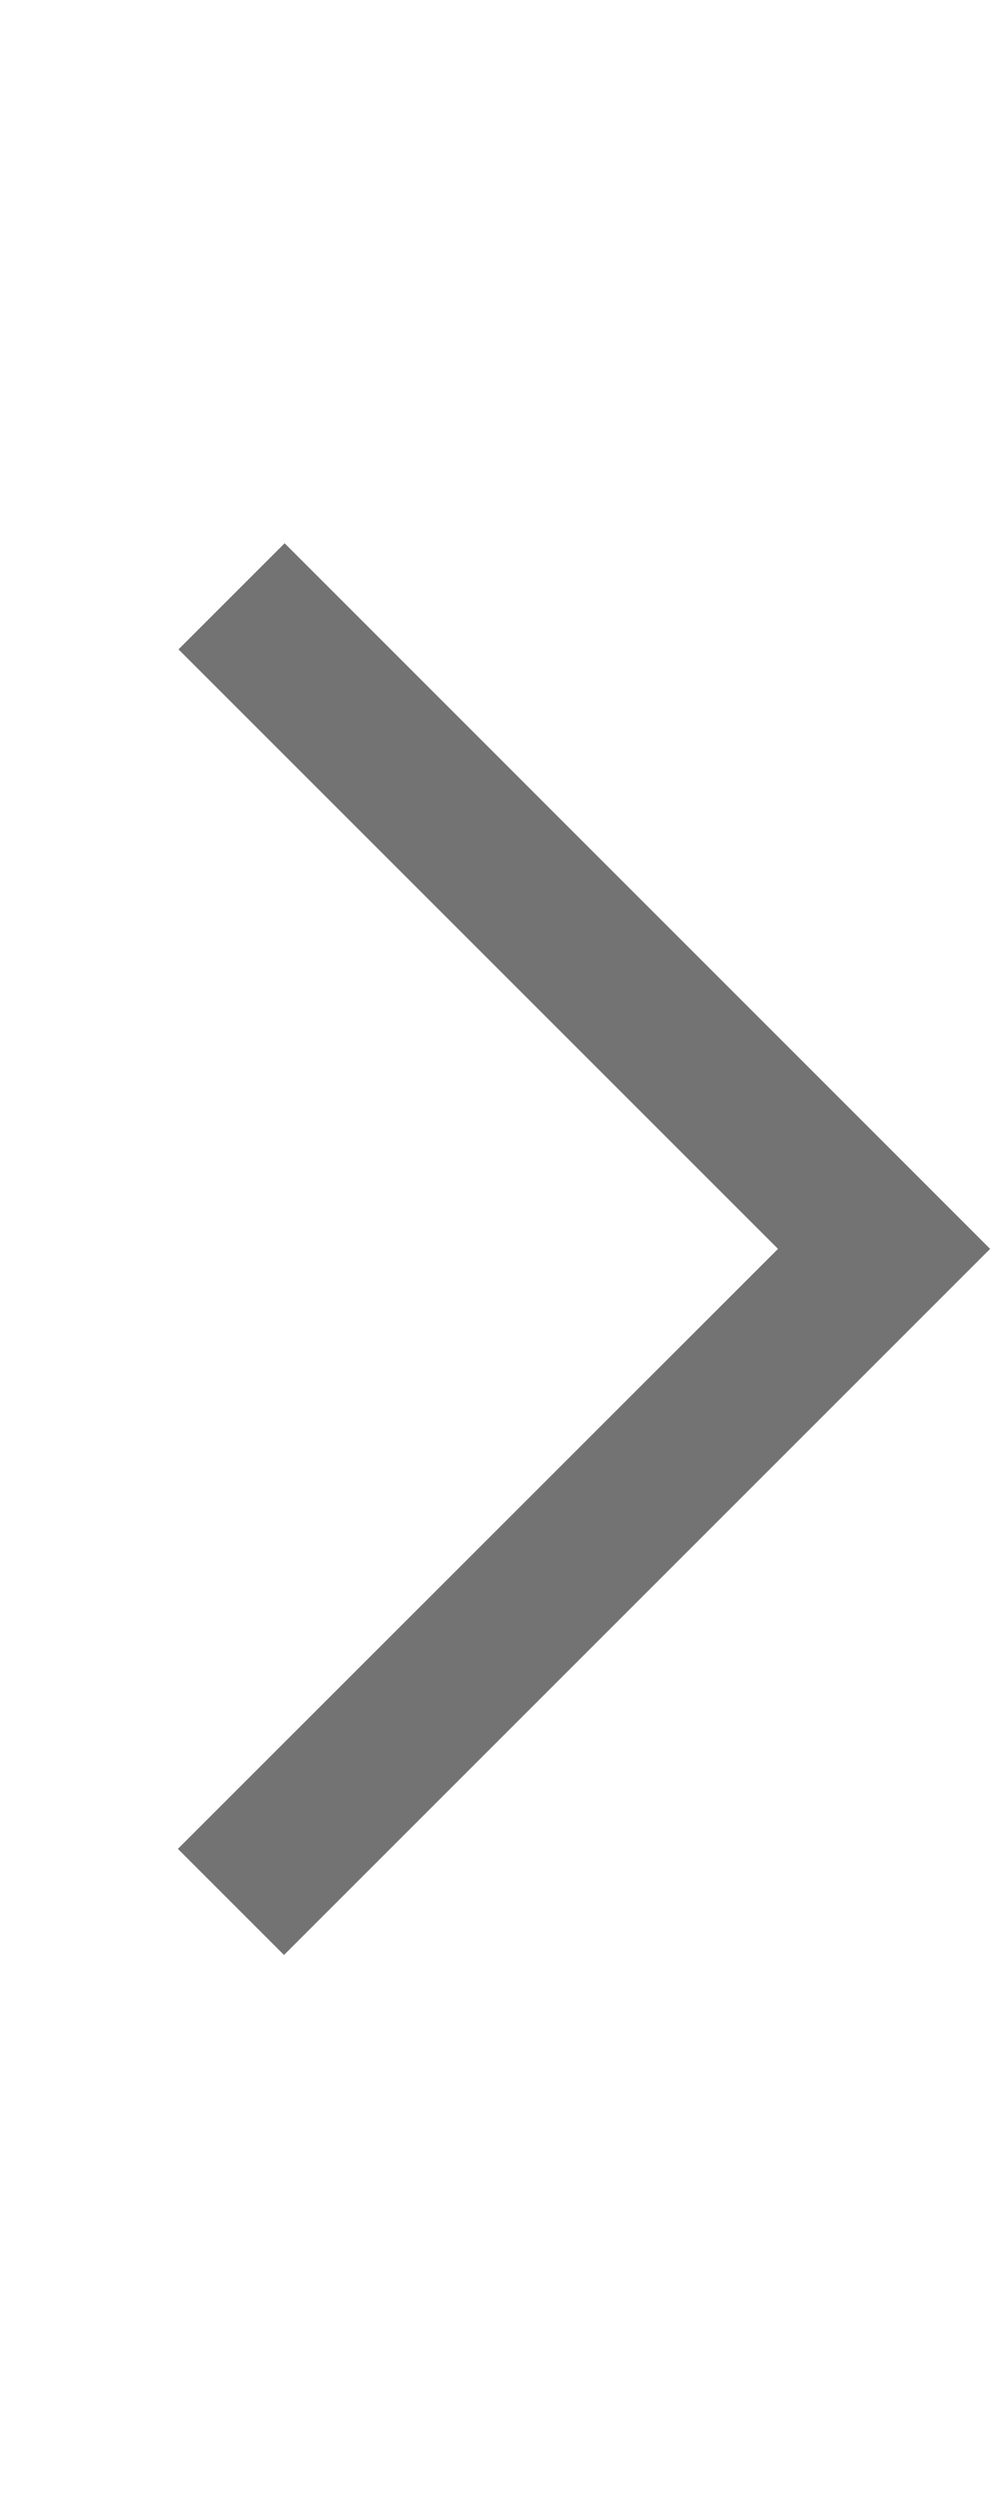 <svg width="8" height="20" viewBox="0 0 8 20" fill="none" xmlns="http://www.w3.org/2000/svg">
<path d="M2.277 4.346L1.428 5.195L6.224 9.991L1.423 14.791L2.272 15.64L7.921 9.991L2.277 4.346Z" fill="black" fill-opacity="0.55"/>
</svg>
